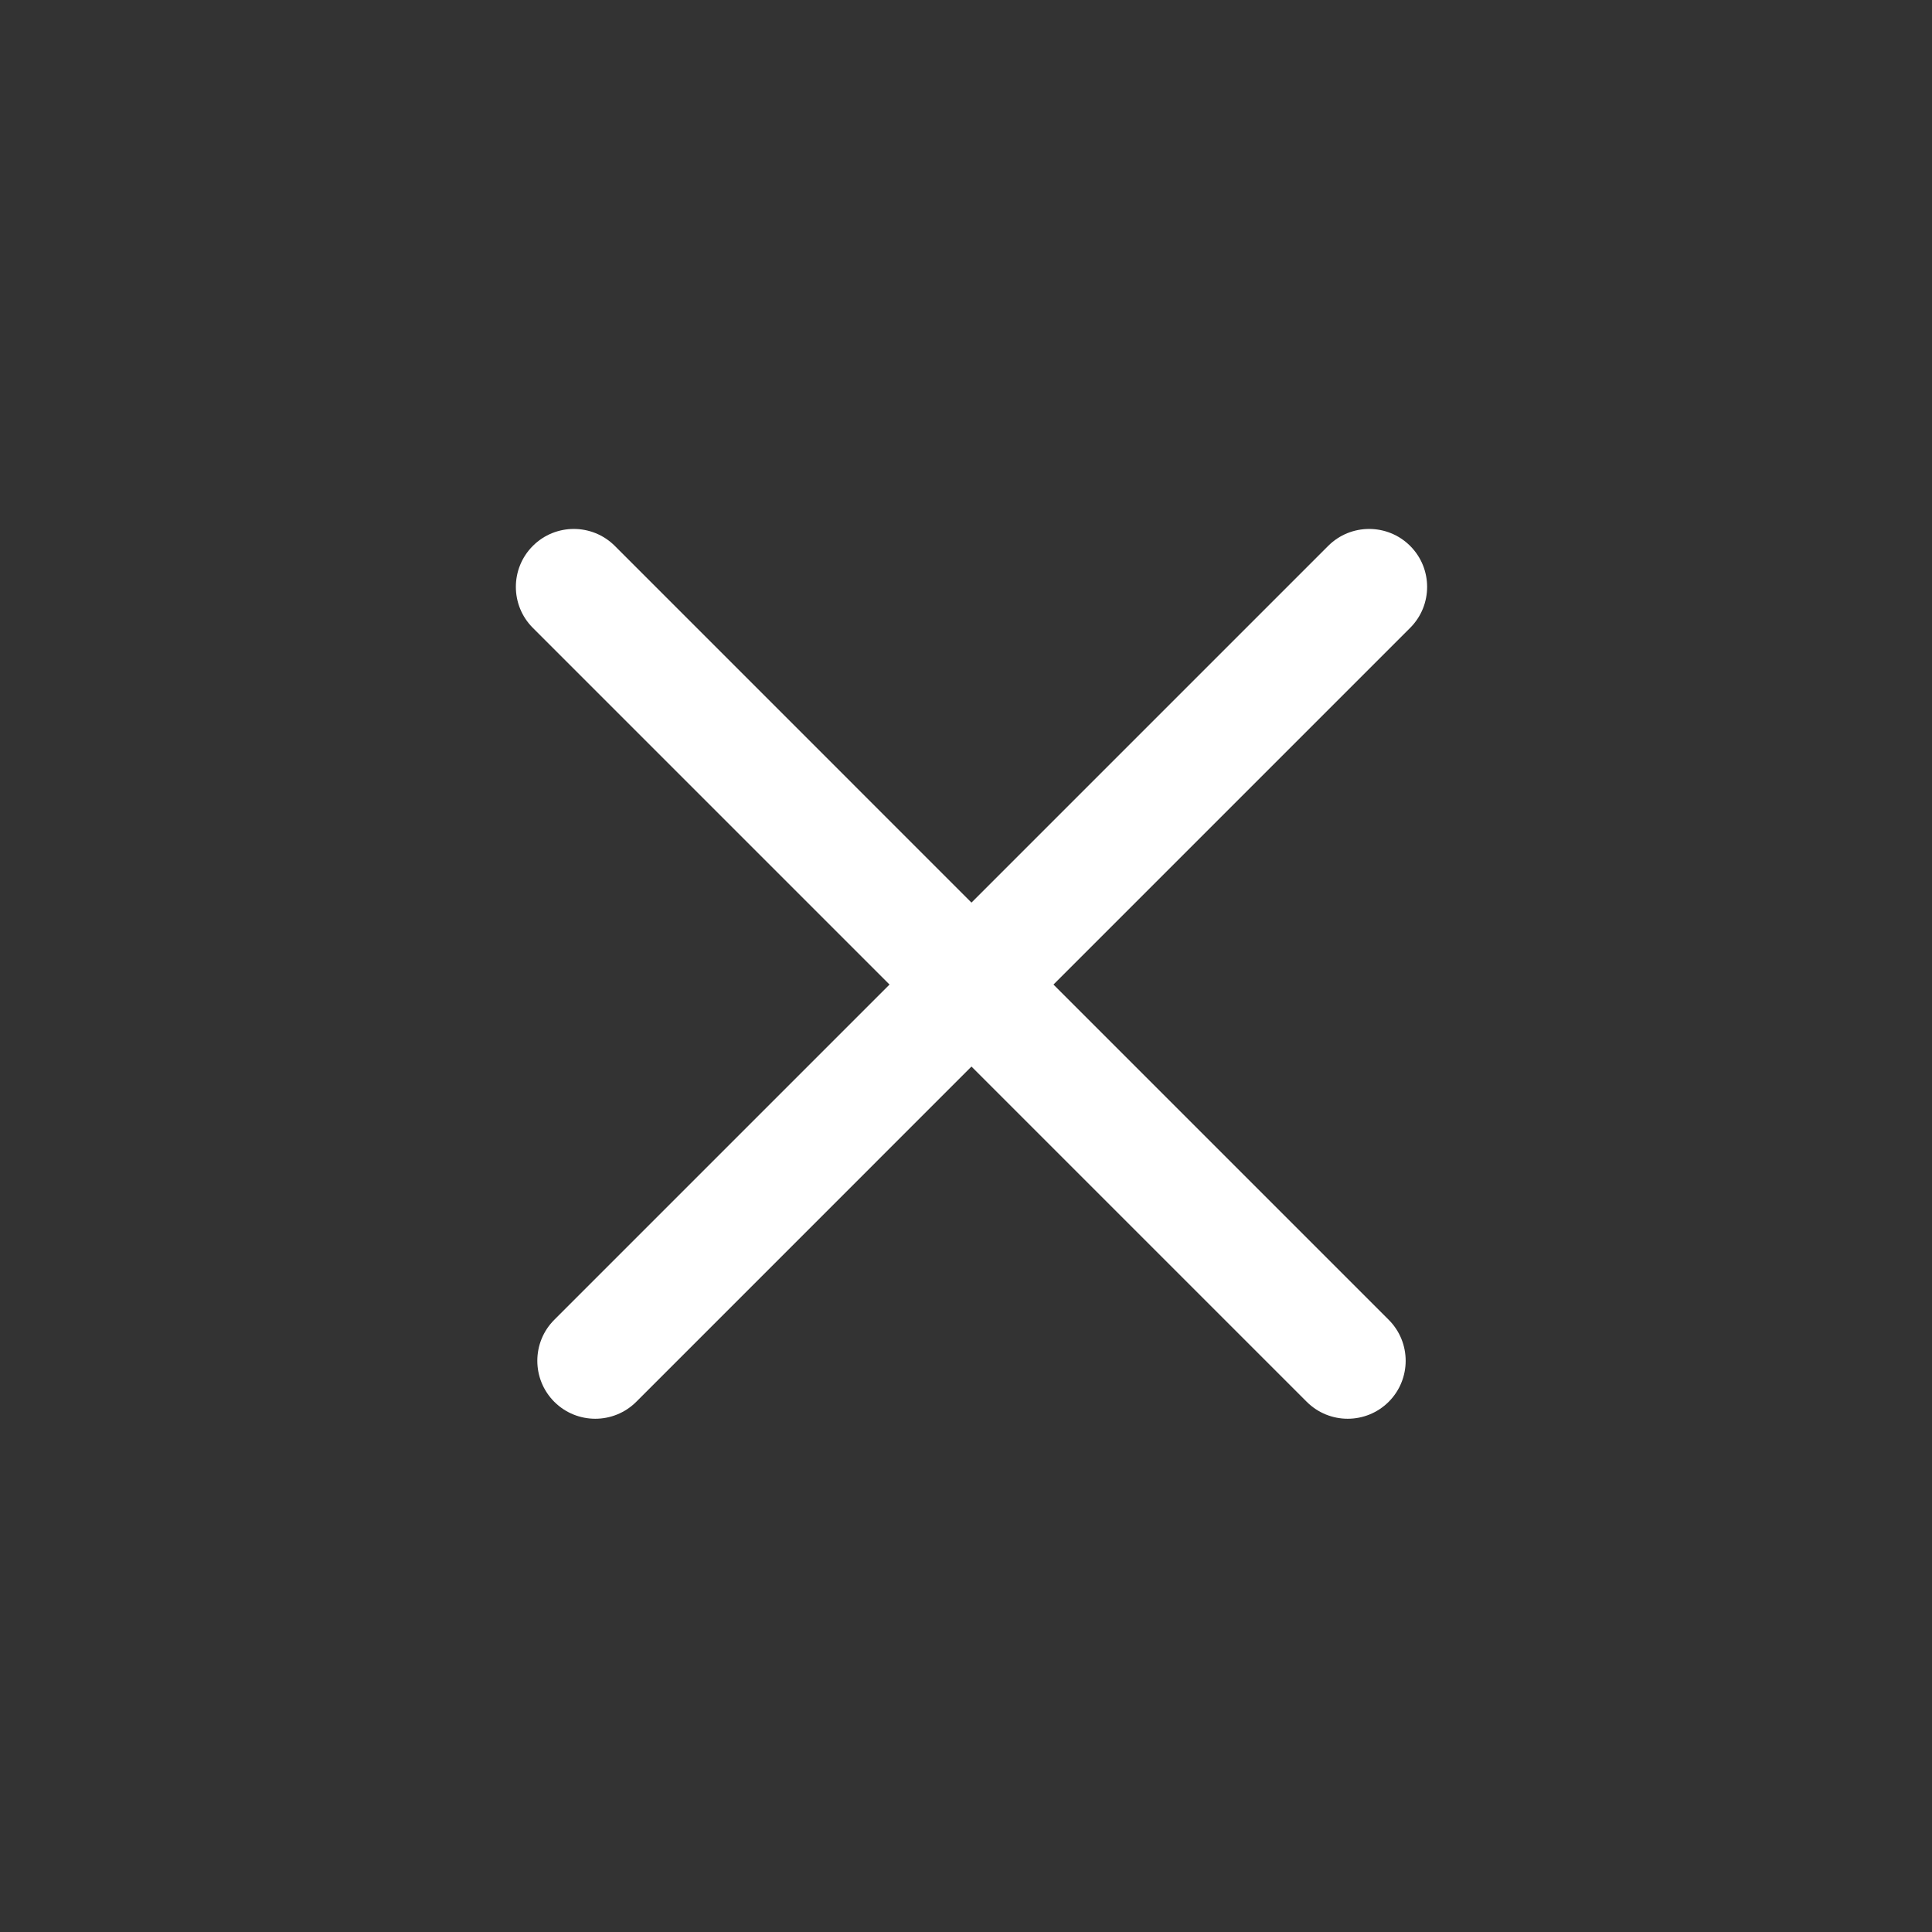 <svg width="48" height="48" viewBox="0 0 48 48" fill="none" xmlns="http://www.w3.org/2000/svg">
<rect x="0" y="0" width="48" height="48" fill="#333333" stroke="none"/>
<path fill-rule="evenodd" clip-rule="evenodd" d="M13.238 15.599C12.676 15.037 12.676 14.125 13.238 13.563C13.8 13.001 14.712 13.001 15.275 13.563L24.136 22.425L32.998 13.563C33.56 13.001 34.472 13.001 35.035 13.563C35.597 14.125 35.597 15.037 35.035 15.599L26.173 24.461L34.502 32.79C35.064 33.352 35.064 34.264 34.502 34.827C33.939 35.389 33.028 35.389 32.465 34.827L24.136 26.498L15.808 34.827C15.245 35.389 14.333 35.389 13.771 34.827C13.209 34.264 13.209 33.352 13.771 32.79L22.1 24.461L13.238 15.599Z" fill="white"/>
</svg>
